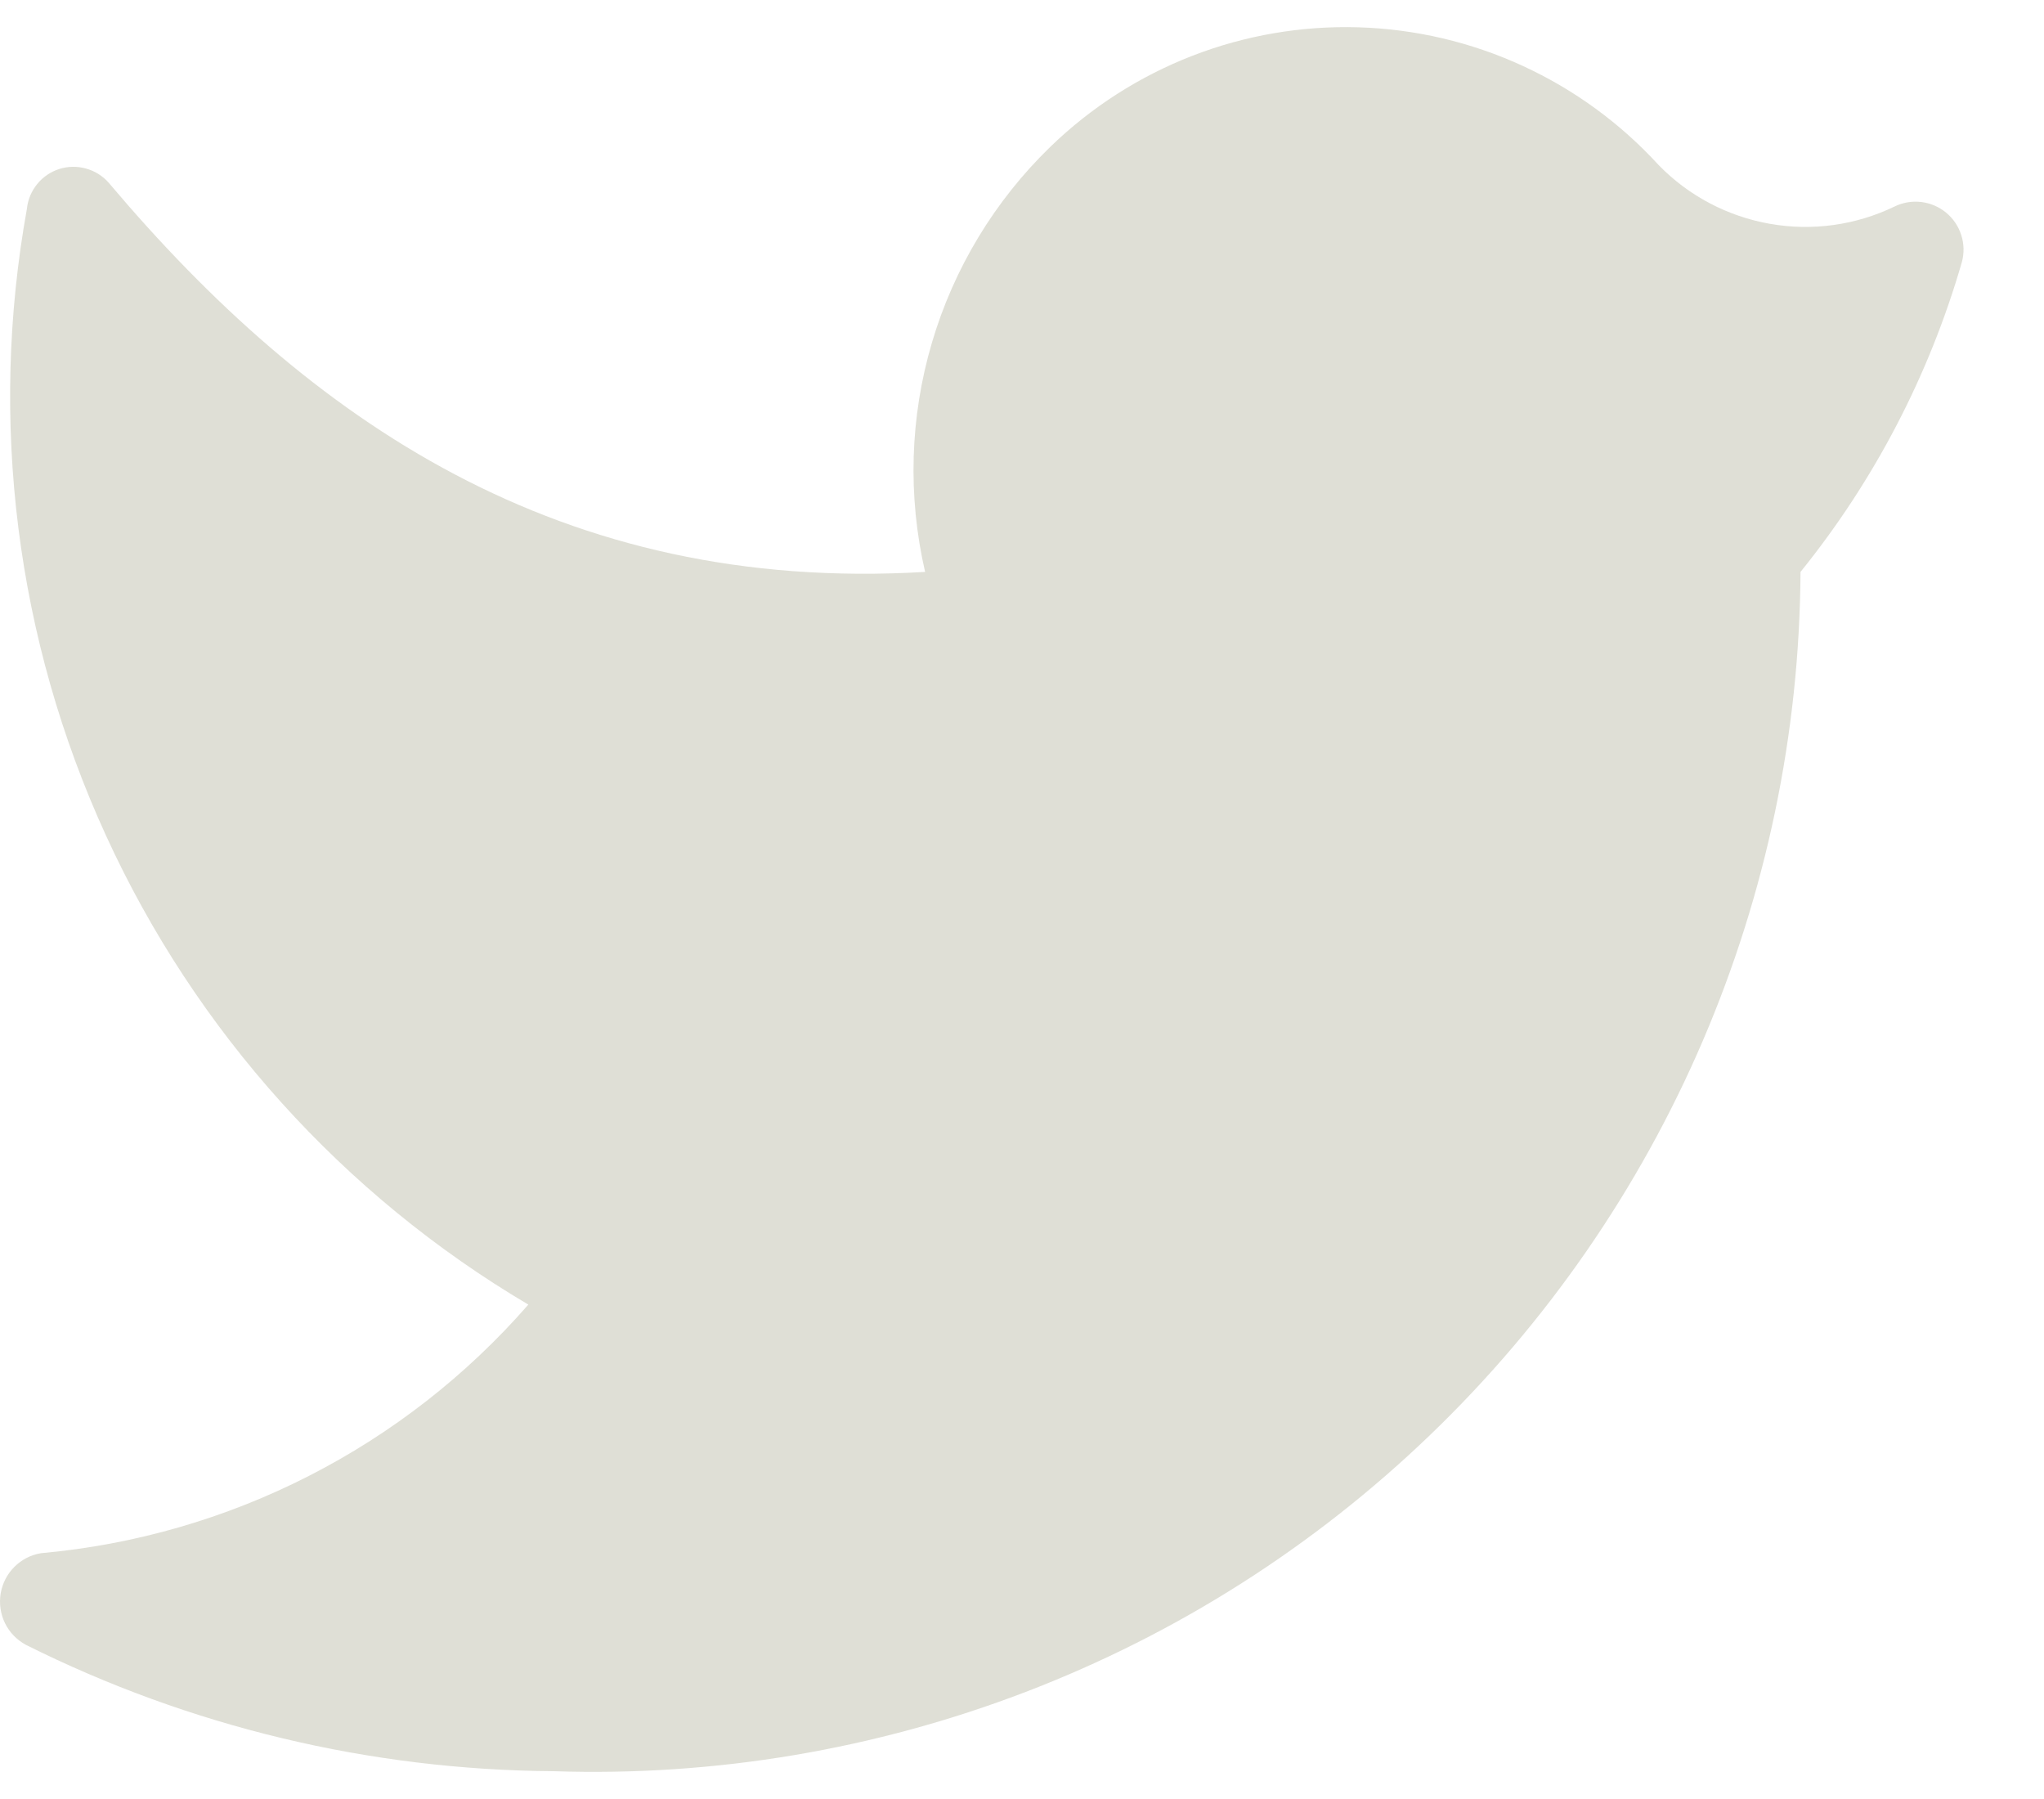 <svg width="25" height="22" viewBox="0 0 25 22" fill="none" xmlns="http://www.w3.org/2000/svg">
<path d="M6.769 21.66C8.74 21.726 10.705 21.396 12.547 20.69C14.389 19.984 16.07 18.916 17.492 17.548C18.914 16.181 20.048 14.542 20.826 12.73C21.604 10.917 22.011 8.966 22.022 6.994C22.925 5.876 23.596 4.588 23.995 3.207C24.025 3.098 24.023 2.983 23.988 2.875C23.954 2.767 23.889 2.671 23.802 2.6C23.715 2.528 23.608 2.483 23.496 2.47C23.384 2.457 23.27 2.477 23.169 2.527C22.696 2.755 22.164 2.828 21.647 2.737C21.13 2.646 20.655 2.396 20.288 2.02C19.82 1.508 19.254 1.095 18.623 0.805C17.993 0.515 17.31 0.355 16.616 0.334C15.923 0.313 15.232 0.431 14.584 0.682C13.937 0.933 13.347 1.311 12.848 1.794C12.166 2.455 11.666 3.281 11.398 4.192C11.129 5.103 11.101 6.068 11.315 6.994C6.849 7.26 3.782 5.14 1.329 2.234C1.255 2.15 1.158 2.09 1.051 2.061C0.944 2.031 0.83 2.033 0.724 2.067C0.618 2.101 0.524 2.165 0.454 2.252C0.384 2.338 0.34 2.443 0.329 2.554C-0.139 5.146 0.198 7.82 1.295 10.215C2.391 12.611 4.194 14.613 6.462 15.954C4.941 17.698 2.806 18.787 0.502 18.994C0.378 19.014 0.264 19.073 0.176 19.161C0.087 19.25 0.029 19.364 0.008 19.487C-0.012 19.61 0.006 19.737 0.061 19.85C0.116 19.962 0.205 20.054 0.315 20.114C2.32 21.116 4.527 21.645 6.769 21.66Z" fill="#DFDFD6"/>
</svg>
